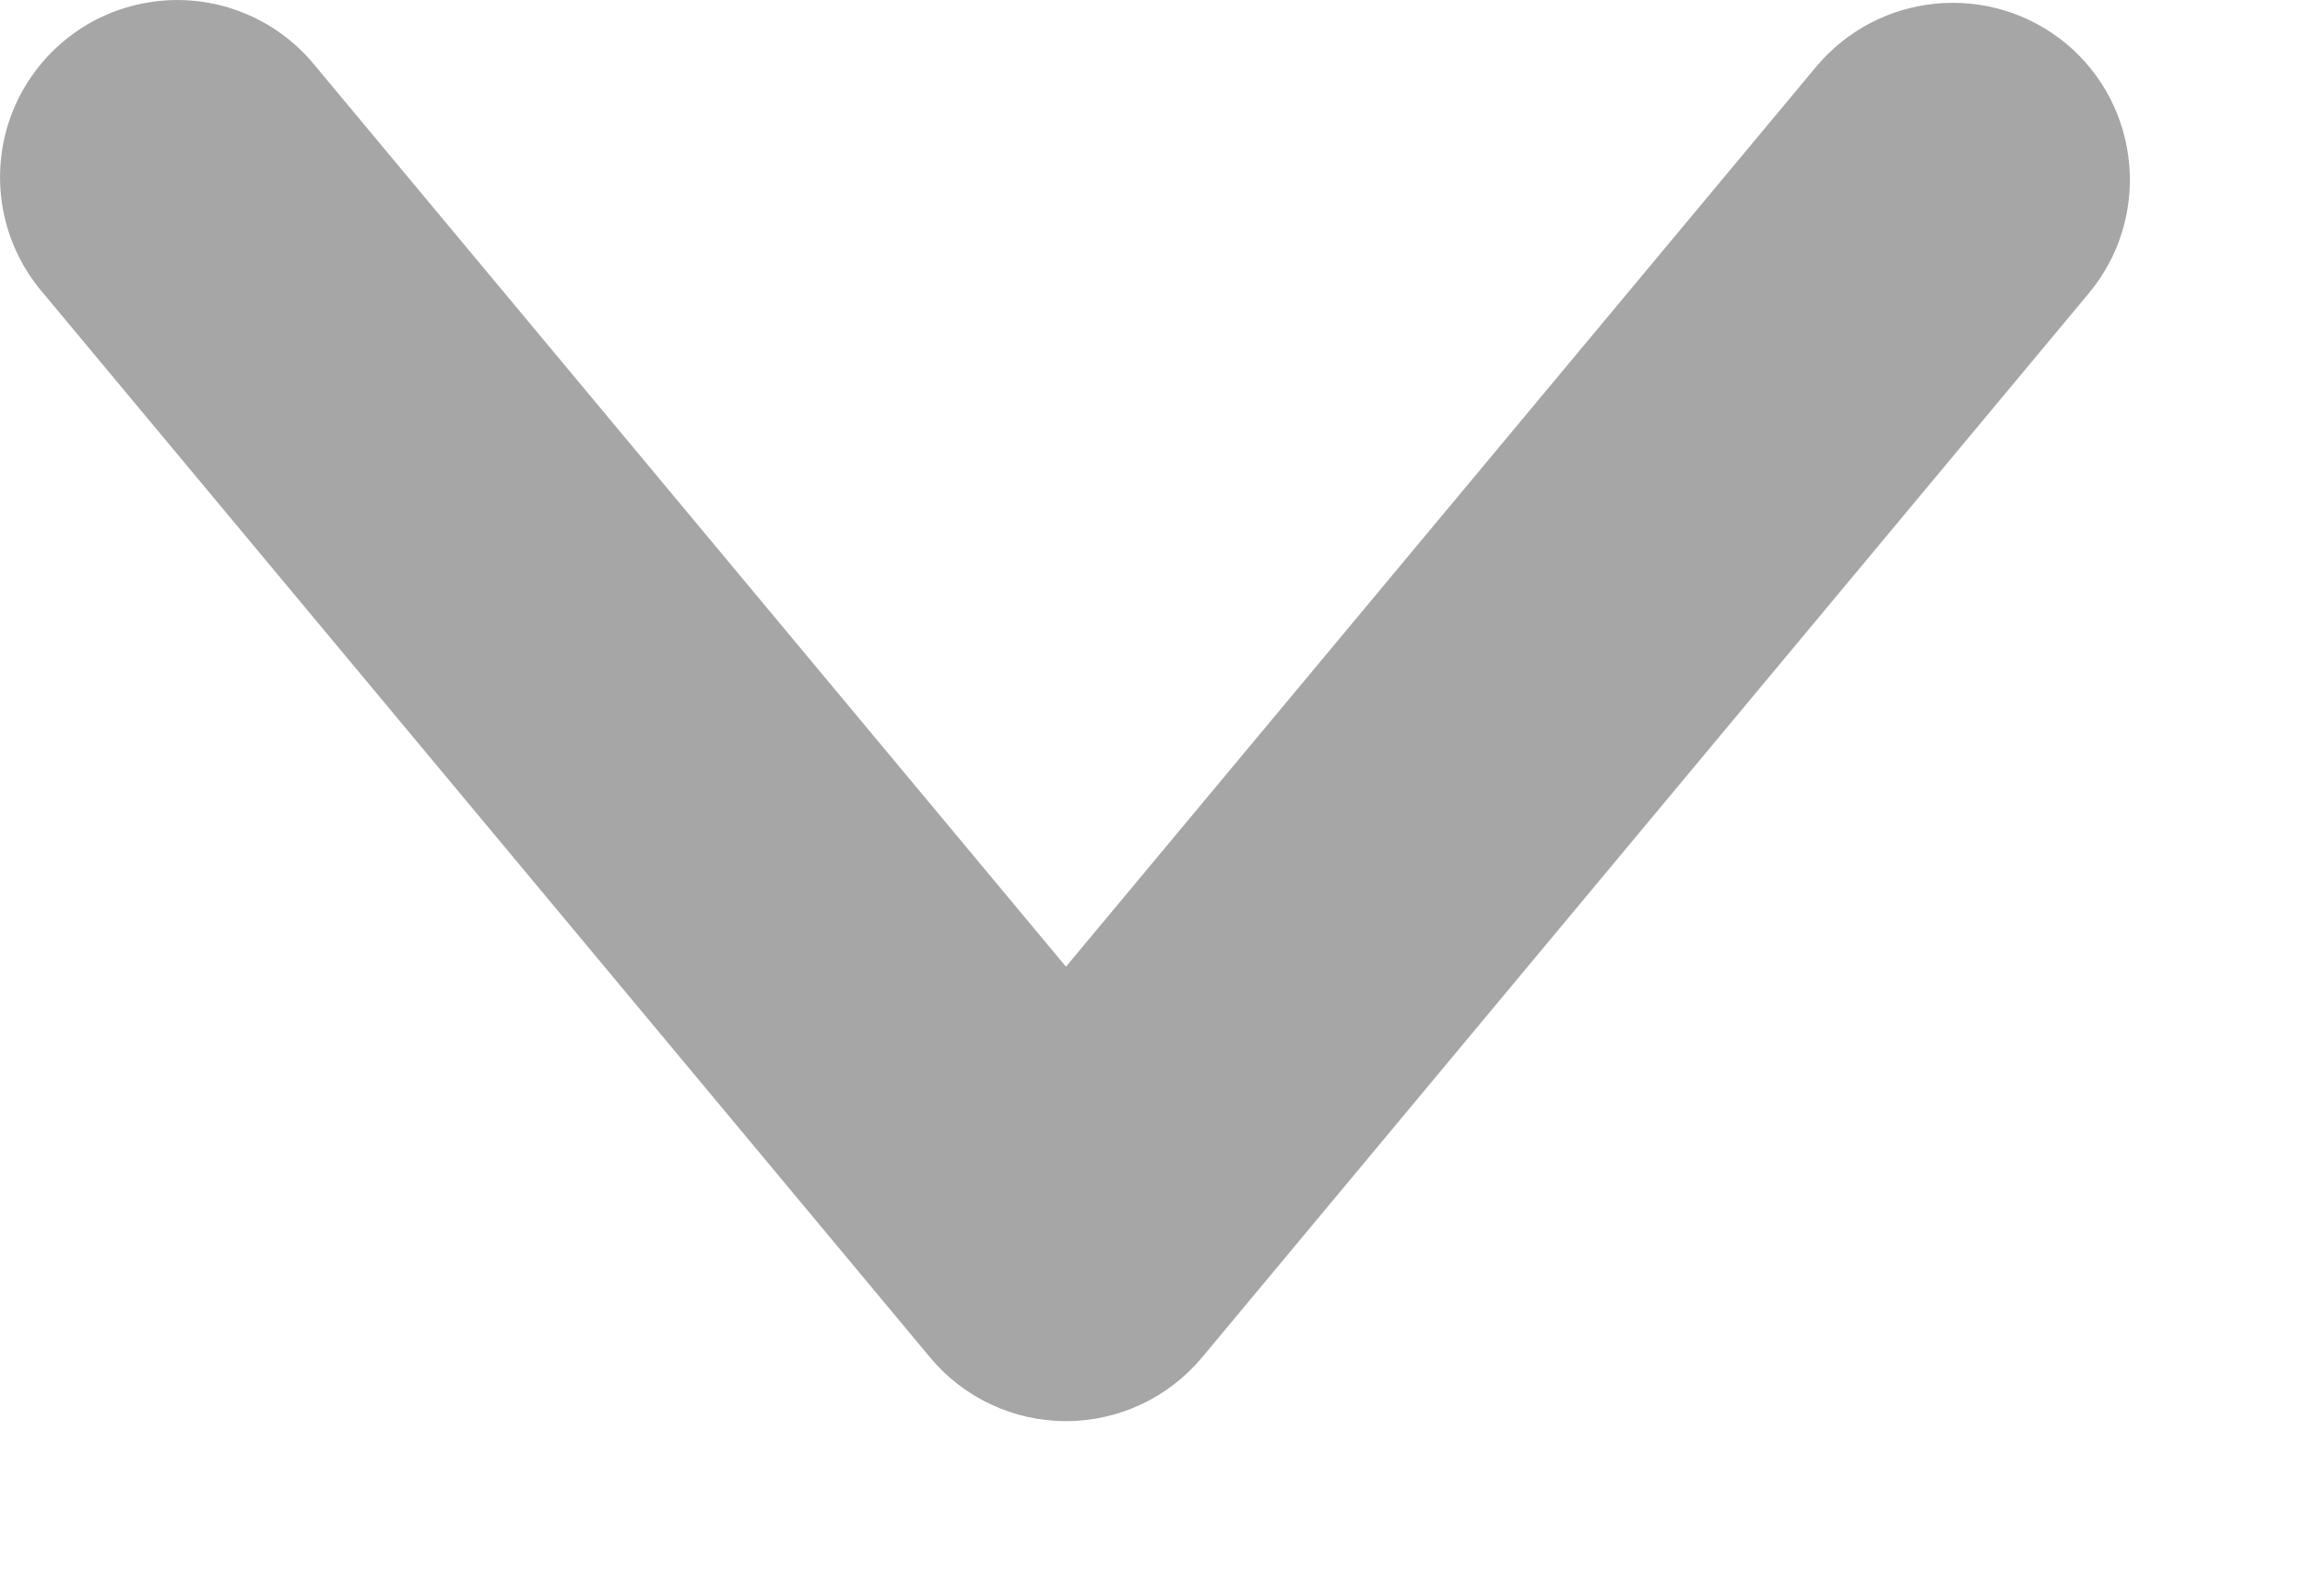<svg width="13" height="9" viewBox="0 0 13 9" fill="none" xmlns="http://www.w3.org/2000/svg">
<path fill-rule="evenodd" clip-rule="evenodd" d="M11.653 0.246C11.228 -0.105 10.6 -0.048 10.245 0.374L6.012 5.452L1.78 0.374C1.553 0.092 1.192 -0.046 0.835 0.014C0.478 0.073 0.182 0.321 0.059 0.661C-0.063 1.002 0.008 1.382 0.245 1.655L5.245 7.655C5.434 7.883 5.716 8.015 6.012 8.015C6.309 8.015 6.59 7.883 6.78 7.655L11.78 1.655C12.134 1.231 12.077 0.6 11.653 0.246Z" fill="#A6A6A6"/>
</svg>
